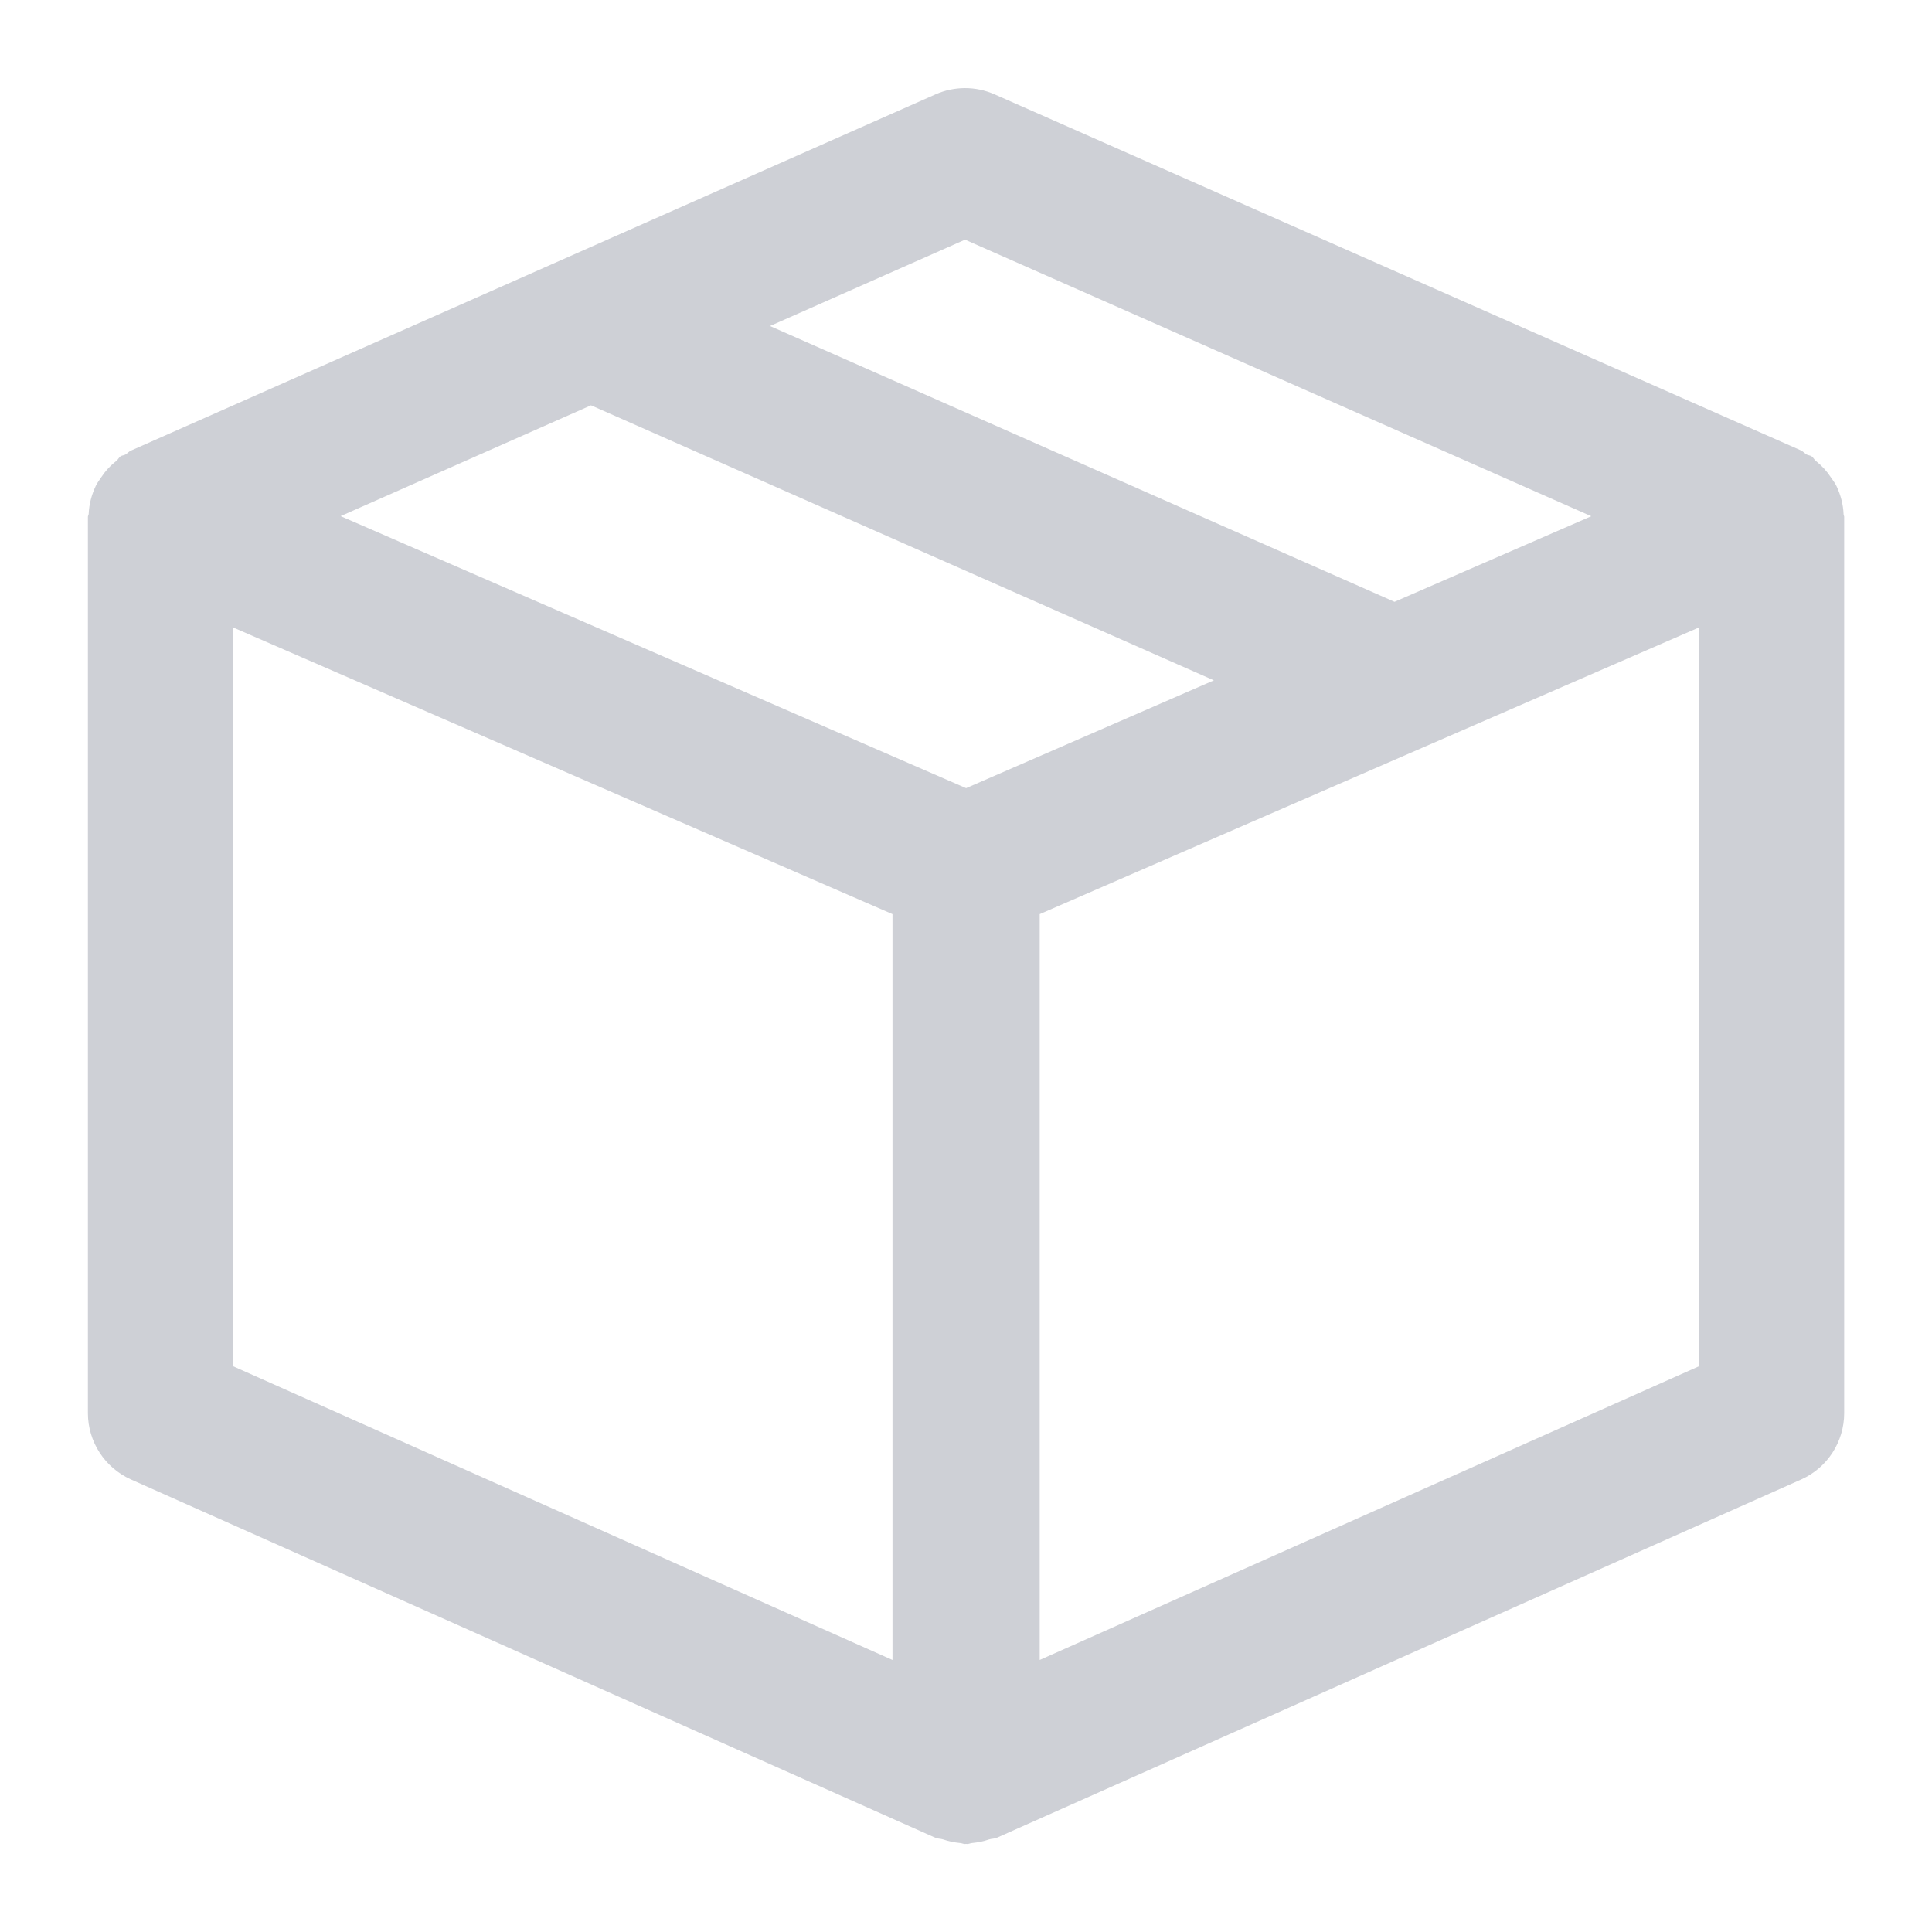 <svg width="20" height="20" viewBox="0 0 20 20" fill="none" xmlns="http://www.w3.org/2000/svg">
<g clip-path="url(#clip0_54_1648)">
<path d="M17.591 14.142L10.763 17.184V9.463L17.591 6.494V14.142ZM9.239 17.184L2.41 14.142V6.494L9.239 9.463V17.184ZM10.001 8.159L3.526 5.343L6.118 4.196L12.566 7.043L10.001 8.159ZM9.99 2.481L16.473 5.344L14.436 6.23L7.971 3.375L9.99 2.481ZM19.091 5.36V5.35C19.091 5.341 19.085 5.334 19.085 5.326C19.081 5.222 19.055 5.124 19.011 5.031C18.995 4.999 18.975 4.973 18.955 4.944C18.912 4.878 18.861 4.822 18.798 4.772C18.78 4.758 18.772 4.735 18.752 4.723C18.737 4.713 18.719 4.714 18.704 4.706C18.682 4.694 18.667 4.674 18.644 4.663L10.292 0.975C10.1 0.891 9.879 0.891 9.686 0.976L1.357 4.664C1.333 4.674 1.319 4.694 1.297 4.706C1.282 4.715 1.264 4.713 1.249 4.723C1.23 4.735 1.222 4.758 1.204 4.772C1.14 4.822 1.088 4.879 1.045 4.945C1.026 4.974 1.006 4.999 0.991 5.031C0.948 5.122 0.922 5.219 0.918 5.321C0.917 5.331 0.91 5.34 0.91 5.35V14.629C0.91 14.925 1.085 15.194 1.355 15.315L9.684 19.025C9.71 19.036 9.738 19.033 9.764 19.042C9.821 19.062 9.879 19.073 9.939 19.079C9.956 19.08 9.972 19.089 9.989 19.089C9.993 19.089 9.997 19.088 10.001 19.088C10.005 19.088 10.009 19.089 10.013 19.089C10.03 19.089 10.046 19.08 10.063 19.079C10.123 19.073 10.181 19.062 10.238 19.042C10.264 19.033 10.292 19.036 10.318 19.025L18.647 15.315C18.917 15.194 19.091 14.925 19.091 14.629V5.363C19.091 5.362 19.091 5.361 19.091 5.36Z" fill="#CED0D6"/>
</g>
<defs>
<clipPath id="clip0_54_1648">
<rect width="20" height="20" fill="white"/>
</clipPath>
</defs>
</svg>
